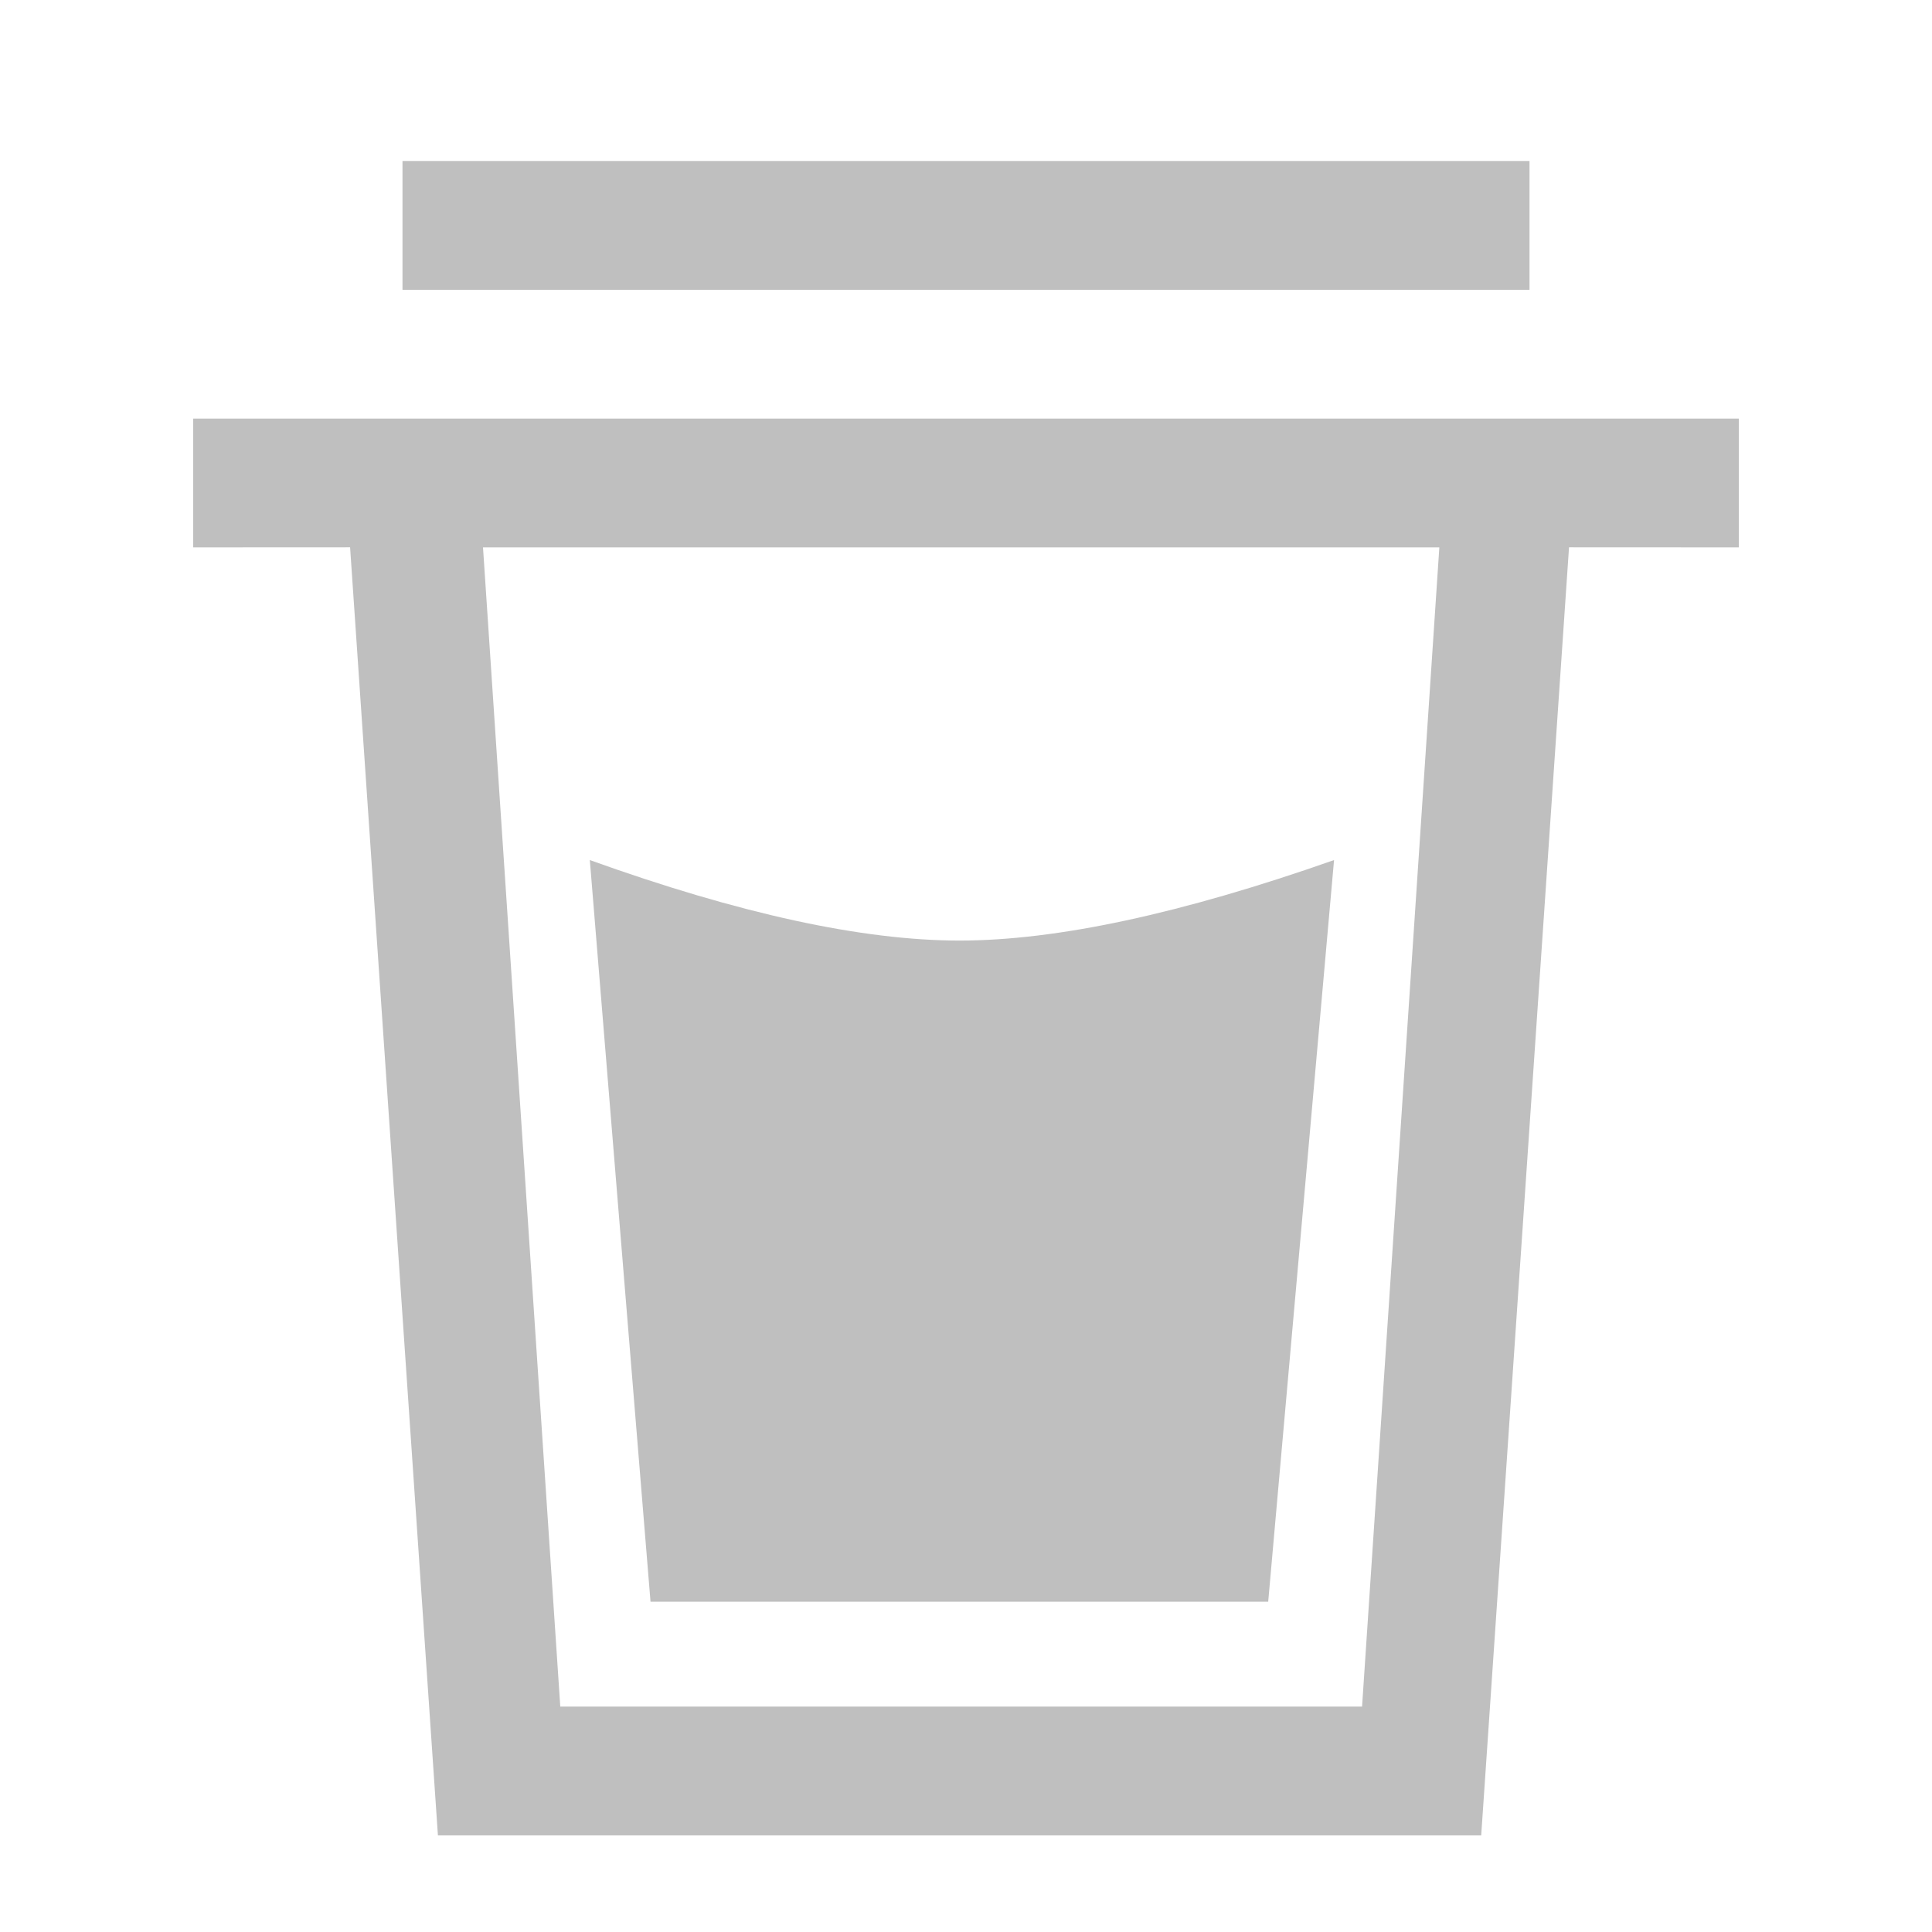 <?xml version="1.0" standalone="no"?><!DOCTYPE svg PUBLIC "-//W3C//DTD SVG 1.1//EN" "http://www.w3.org/Graphics/SVG/1.1/DTD/svg11.dtd"><svg class="icon" width="200px" height="200.00px" viewBox="0 0 1024 1024" version="1.1" xmlns="http://www.w3.org/2000/svg"><path fill="#bfbfbf" d="M921.6 221.867v68.267l-89.984-0.043L785.067 972.8H232.107L185.557 290.091 102.4 290.133V221.867h819.2z m-158.72 68.267H256l40.96 614.4h424.96l40.96-614.4z m-55.808 165.717l-34.901 393.088H344.789l-32.171-393.088c79.232 28.459 144.512 42.667 195.968 42.667s117.589-14.208 198.485-42.667zM810.667 85.333v68.267H213.333V85.333h597.333z"  /></svg>